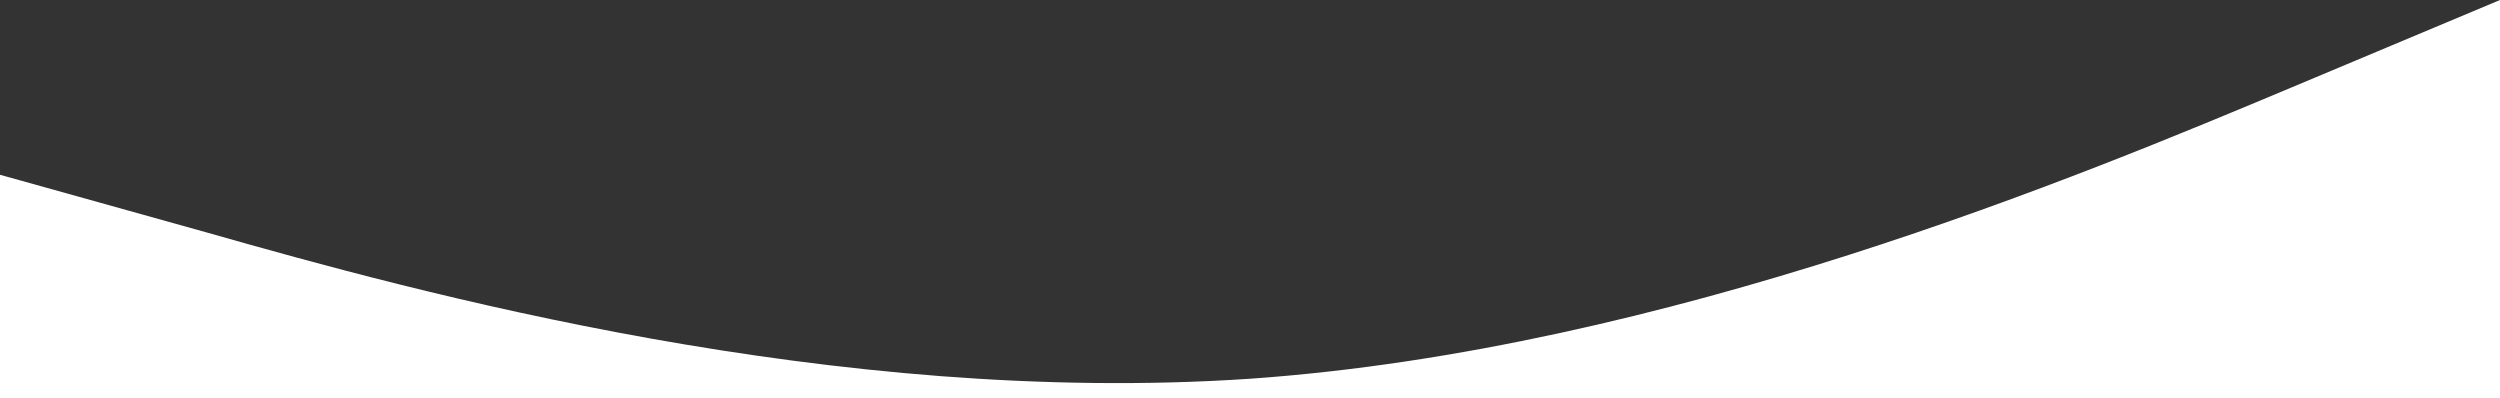 <svg viewBox="0 0 320 51" preserveAspectRatio="none" xmlns="http://www.w3.org/2000/svg"><rect x="0" y="0" width="320" height="51" fill="#333333" stroke="none"/><path fill-rule="evenodd" clip-rule="evenodd" d="M26.667 29.814L0 22.37V51h320V0l-26.667 11.185c-26.666 11.184-80 33.554-133.333 37.294-53.333 3.6-106.667-11.08-133.333-18.665z" fill="#fff"/></svg>